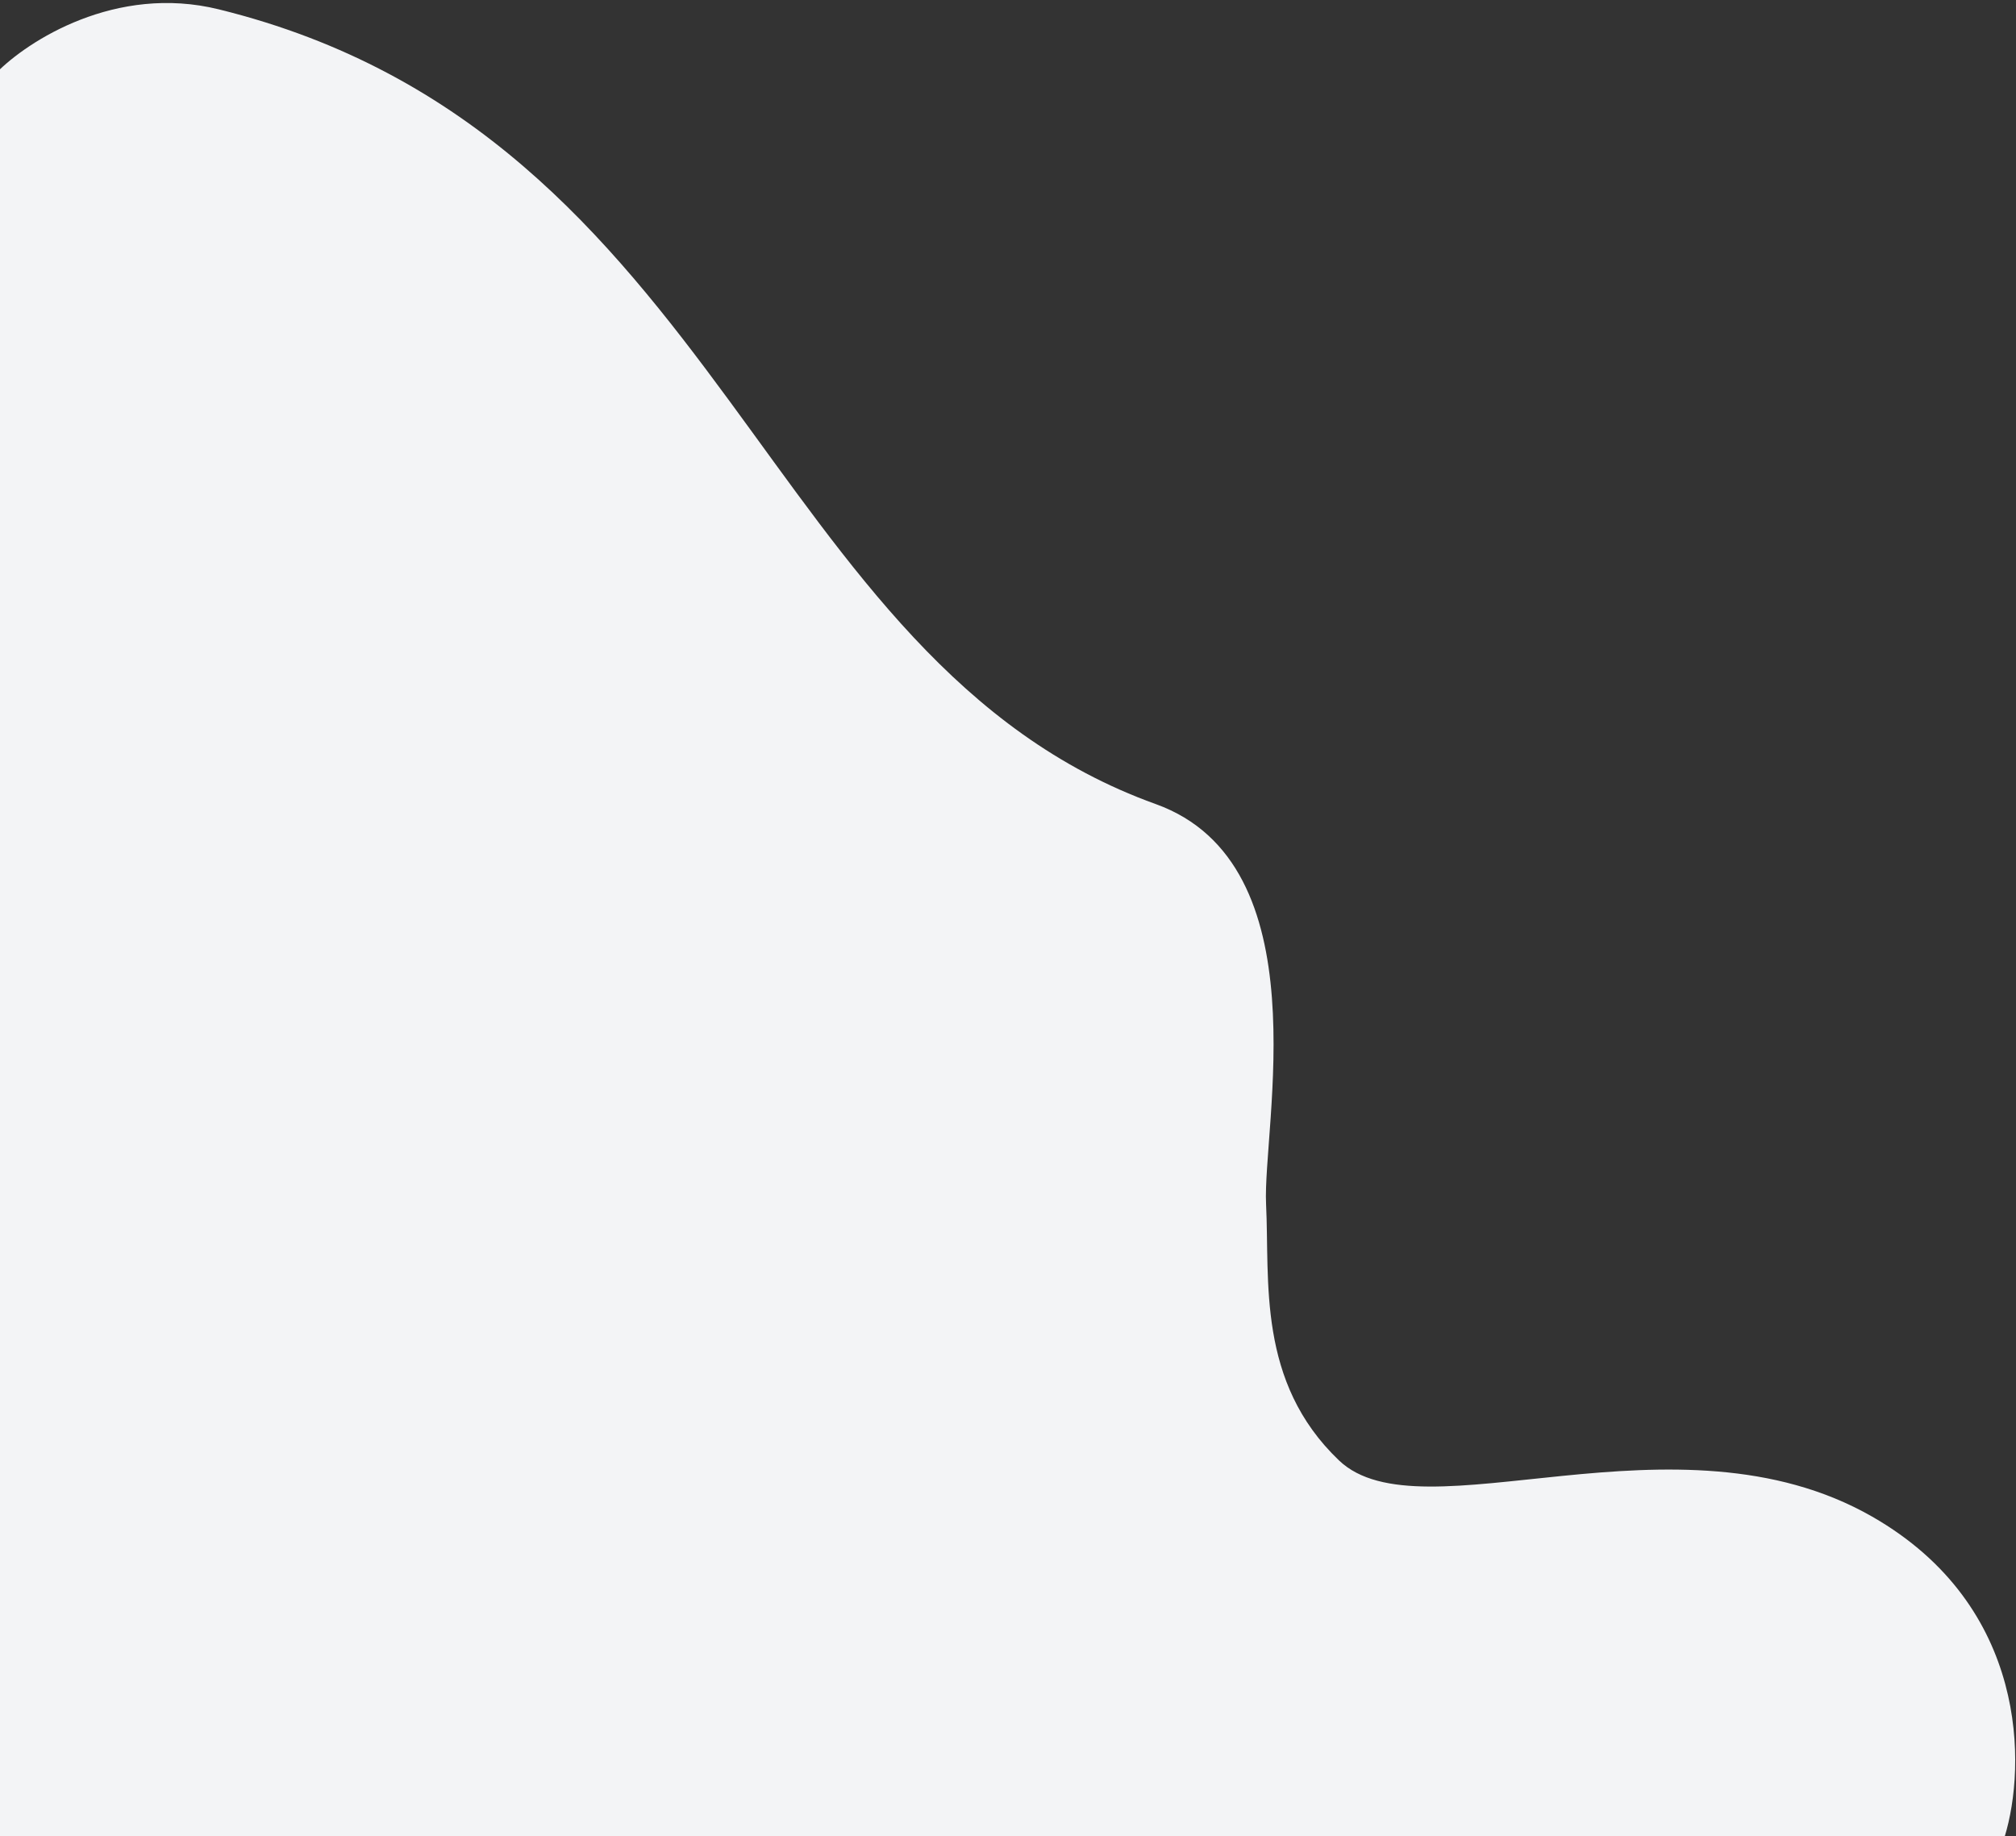 <svg width="539" height="491" viewBox="0 0 539 491" fill="none" xmlns="http://www.w3.org/2000/svg">
<rect x="0" y="0" width="539" height="491" fill="#333333" stroke="none"/>
<path d="M-1 491V19.5C7.333 11 30.9 -4.3 58.5 2.5C193.915 35.863 203.244 176.976 309 215C353.5 231 337.5 301.5 338.5 322C339.5 342.5 336 369.5 358 390.5C380 411.5 448 375.5 500.5 405.5C542.5 429.5 541.667 472.5 536 491H-1Z" fill="#F3F4F6"/>
</svg>
